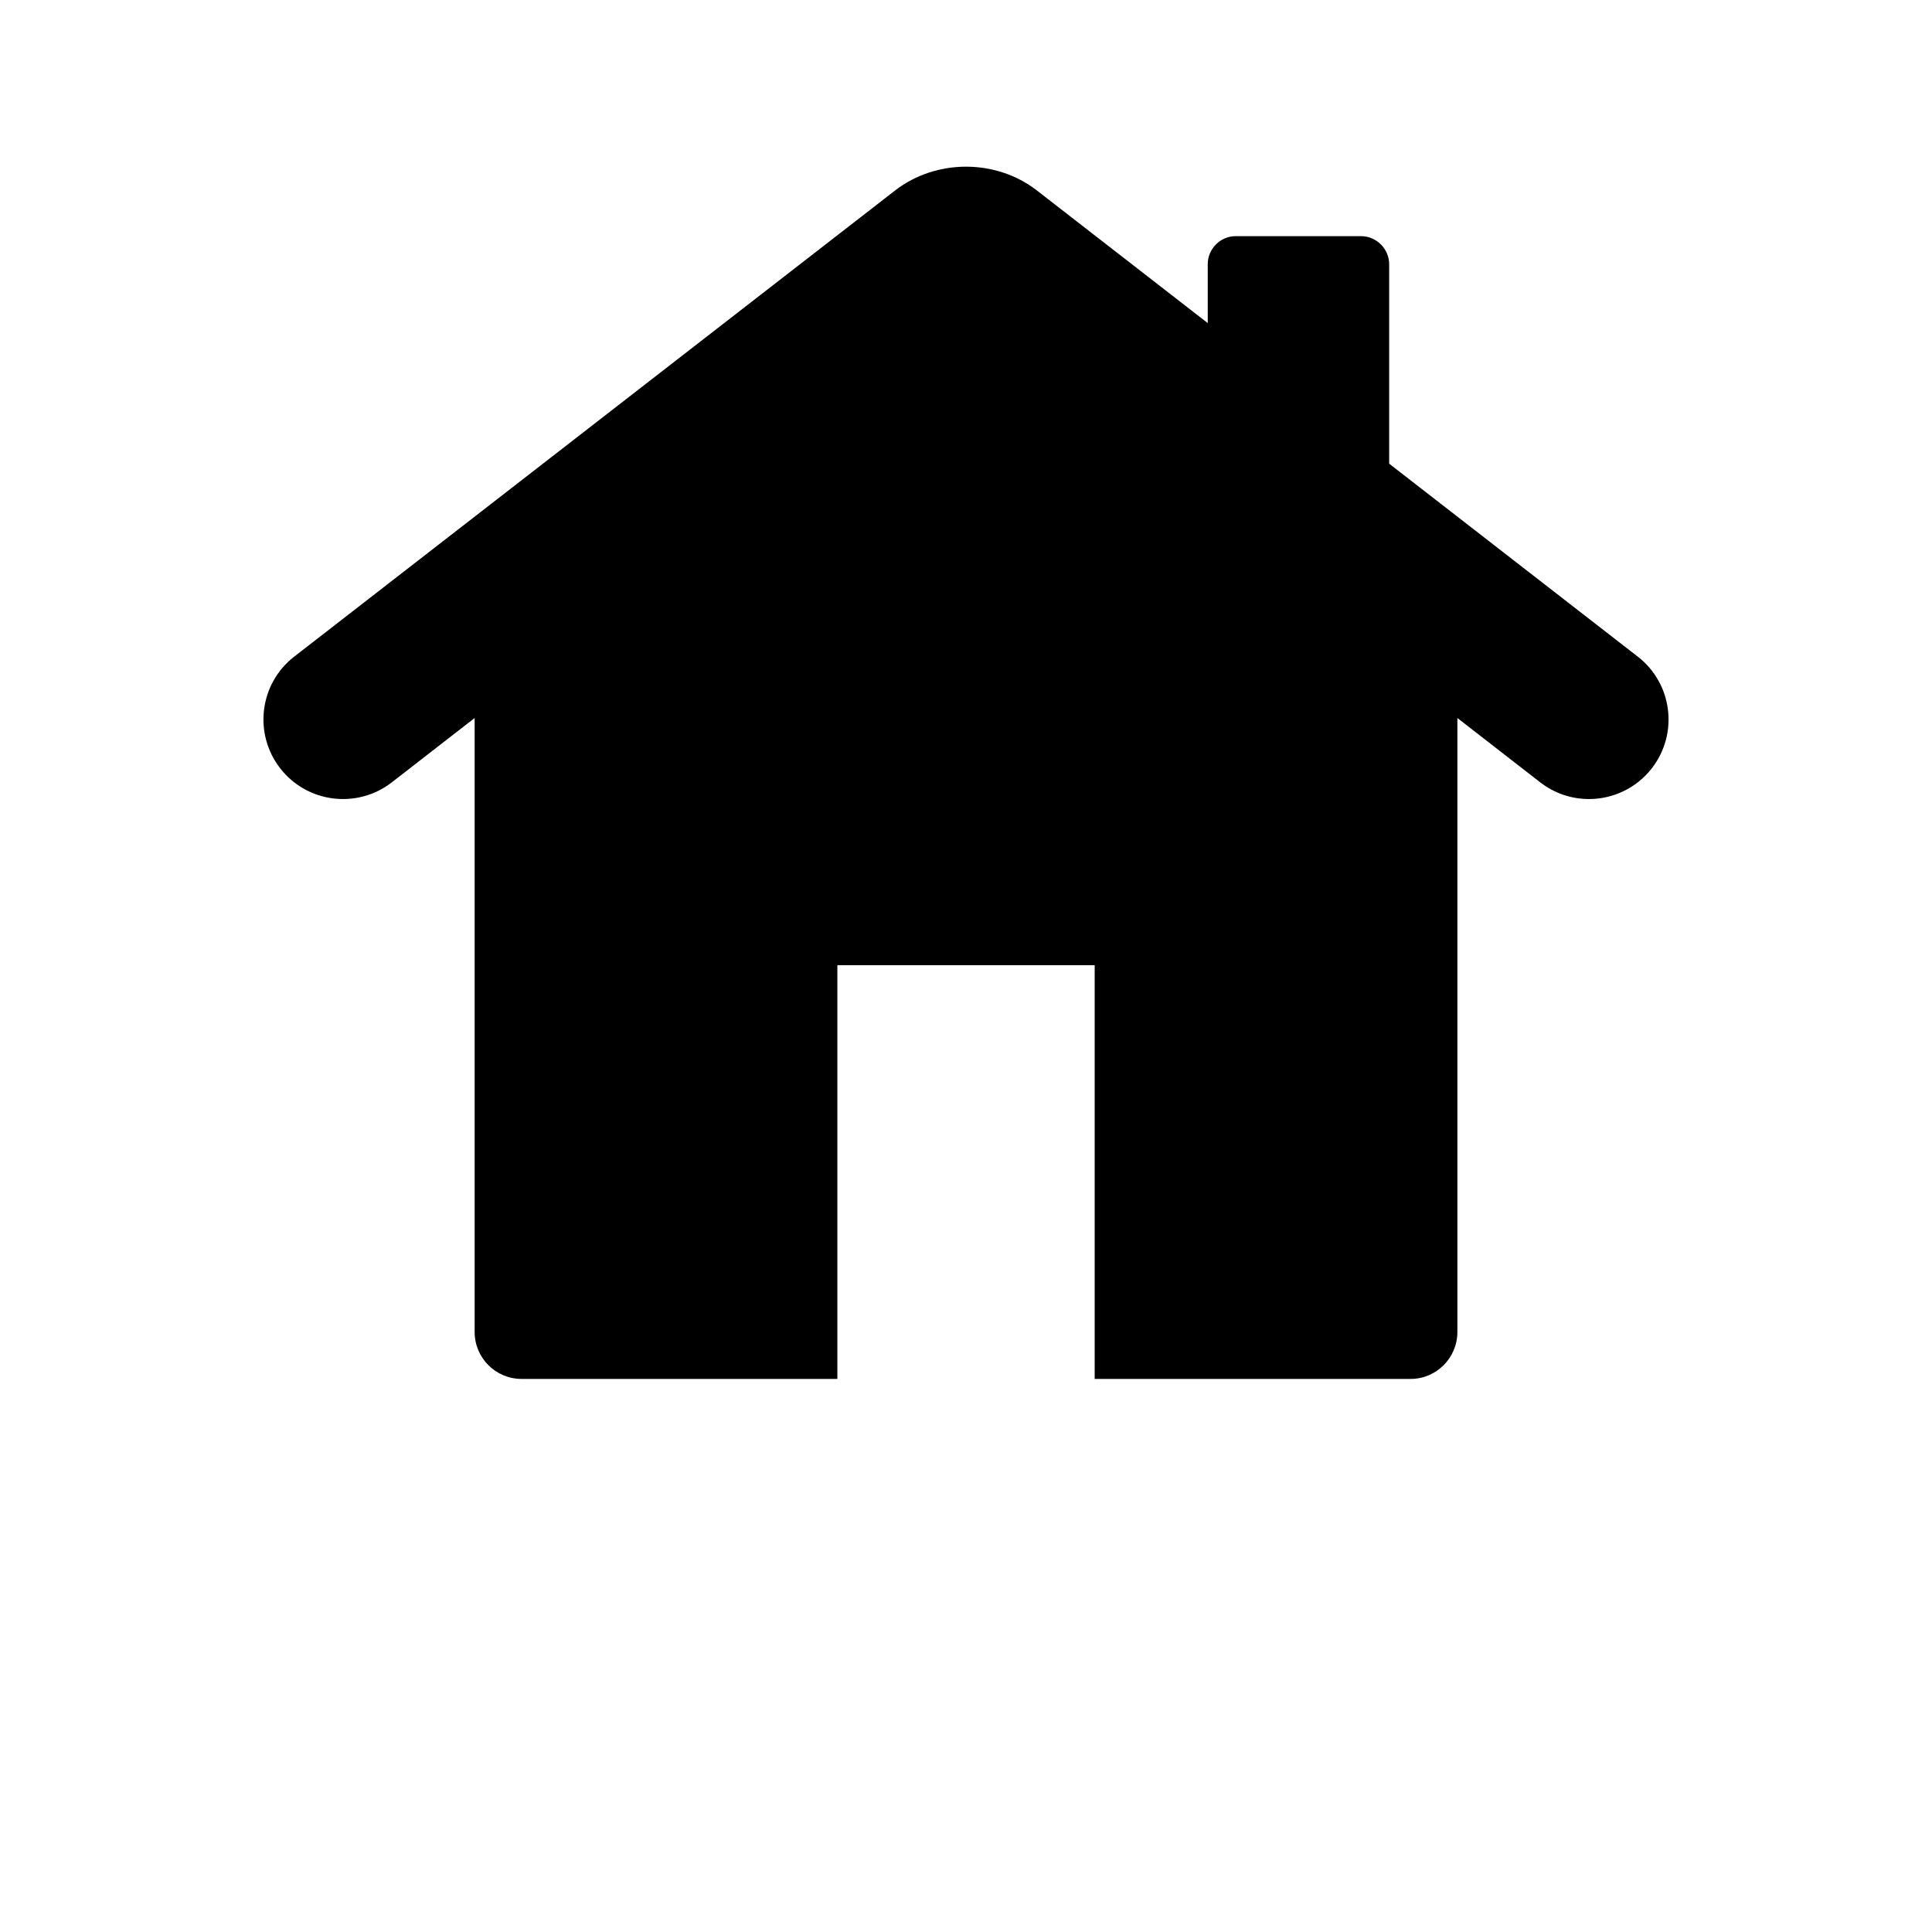 <?xml version="1.0" encoding="UTF-8"?>
<svg width="700pt" height="700pt" version="1.1" viewBox="0 0 700 700" xmlns="http://www.w3.org/2000/svg">
 <path d="m593.38 237.9-90.059-69.898v-72.258c0-5.566-4.598-10.184-10.215-10.184h-45.41c-5.531 0-10.113 4.598-10.113 10.184v21.312l-61.957-48.09c-14.816-11.438-36.449-11.438-51.301 0.035l-217.72 168.9c-12.59 9.742-14.848 27.883-5.109 40.438 9.742 12.59 27.883 14.883 40.473 5.109l30.004-23.301v222.49c0 9.352 7.621 16.969 16.969 16.969h114.45v-149.91h93.23v149.91h114.51c9.281 0 16.902-7.621 16.902-16.969v-222.49l30.004 23.301c5.312 4.106 11.504 6.059 17.699 6.059 8.551 0 17.105-3.852 22.773-11.168 9.723-12.555 7.469-30.695-5.125-40.438z"/>
</svg>
